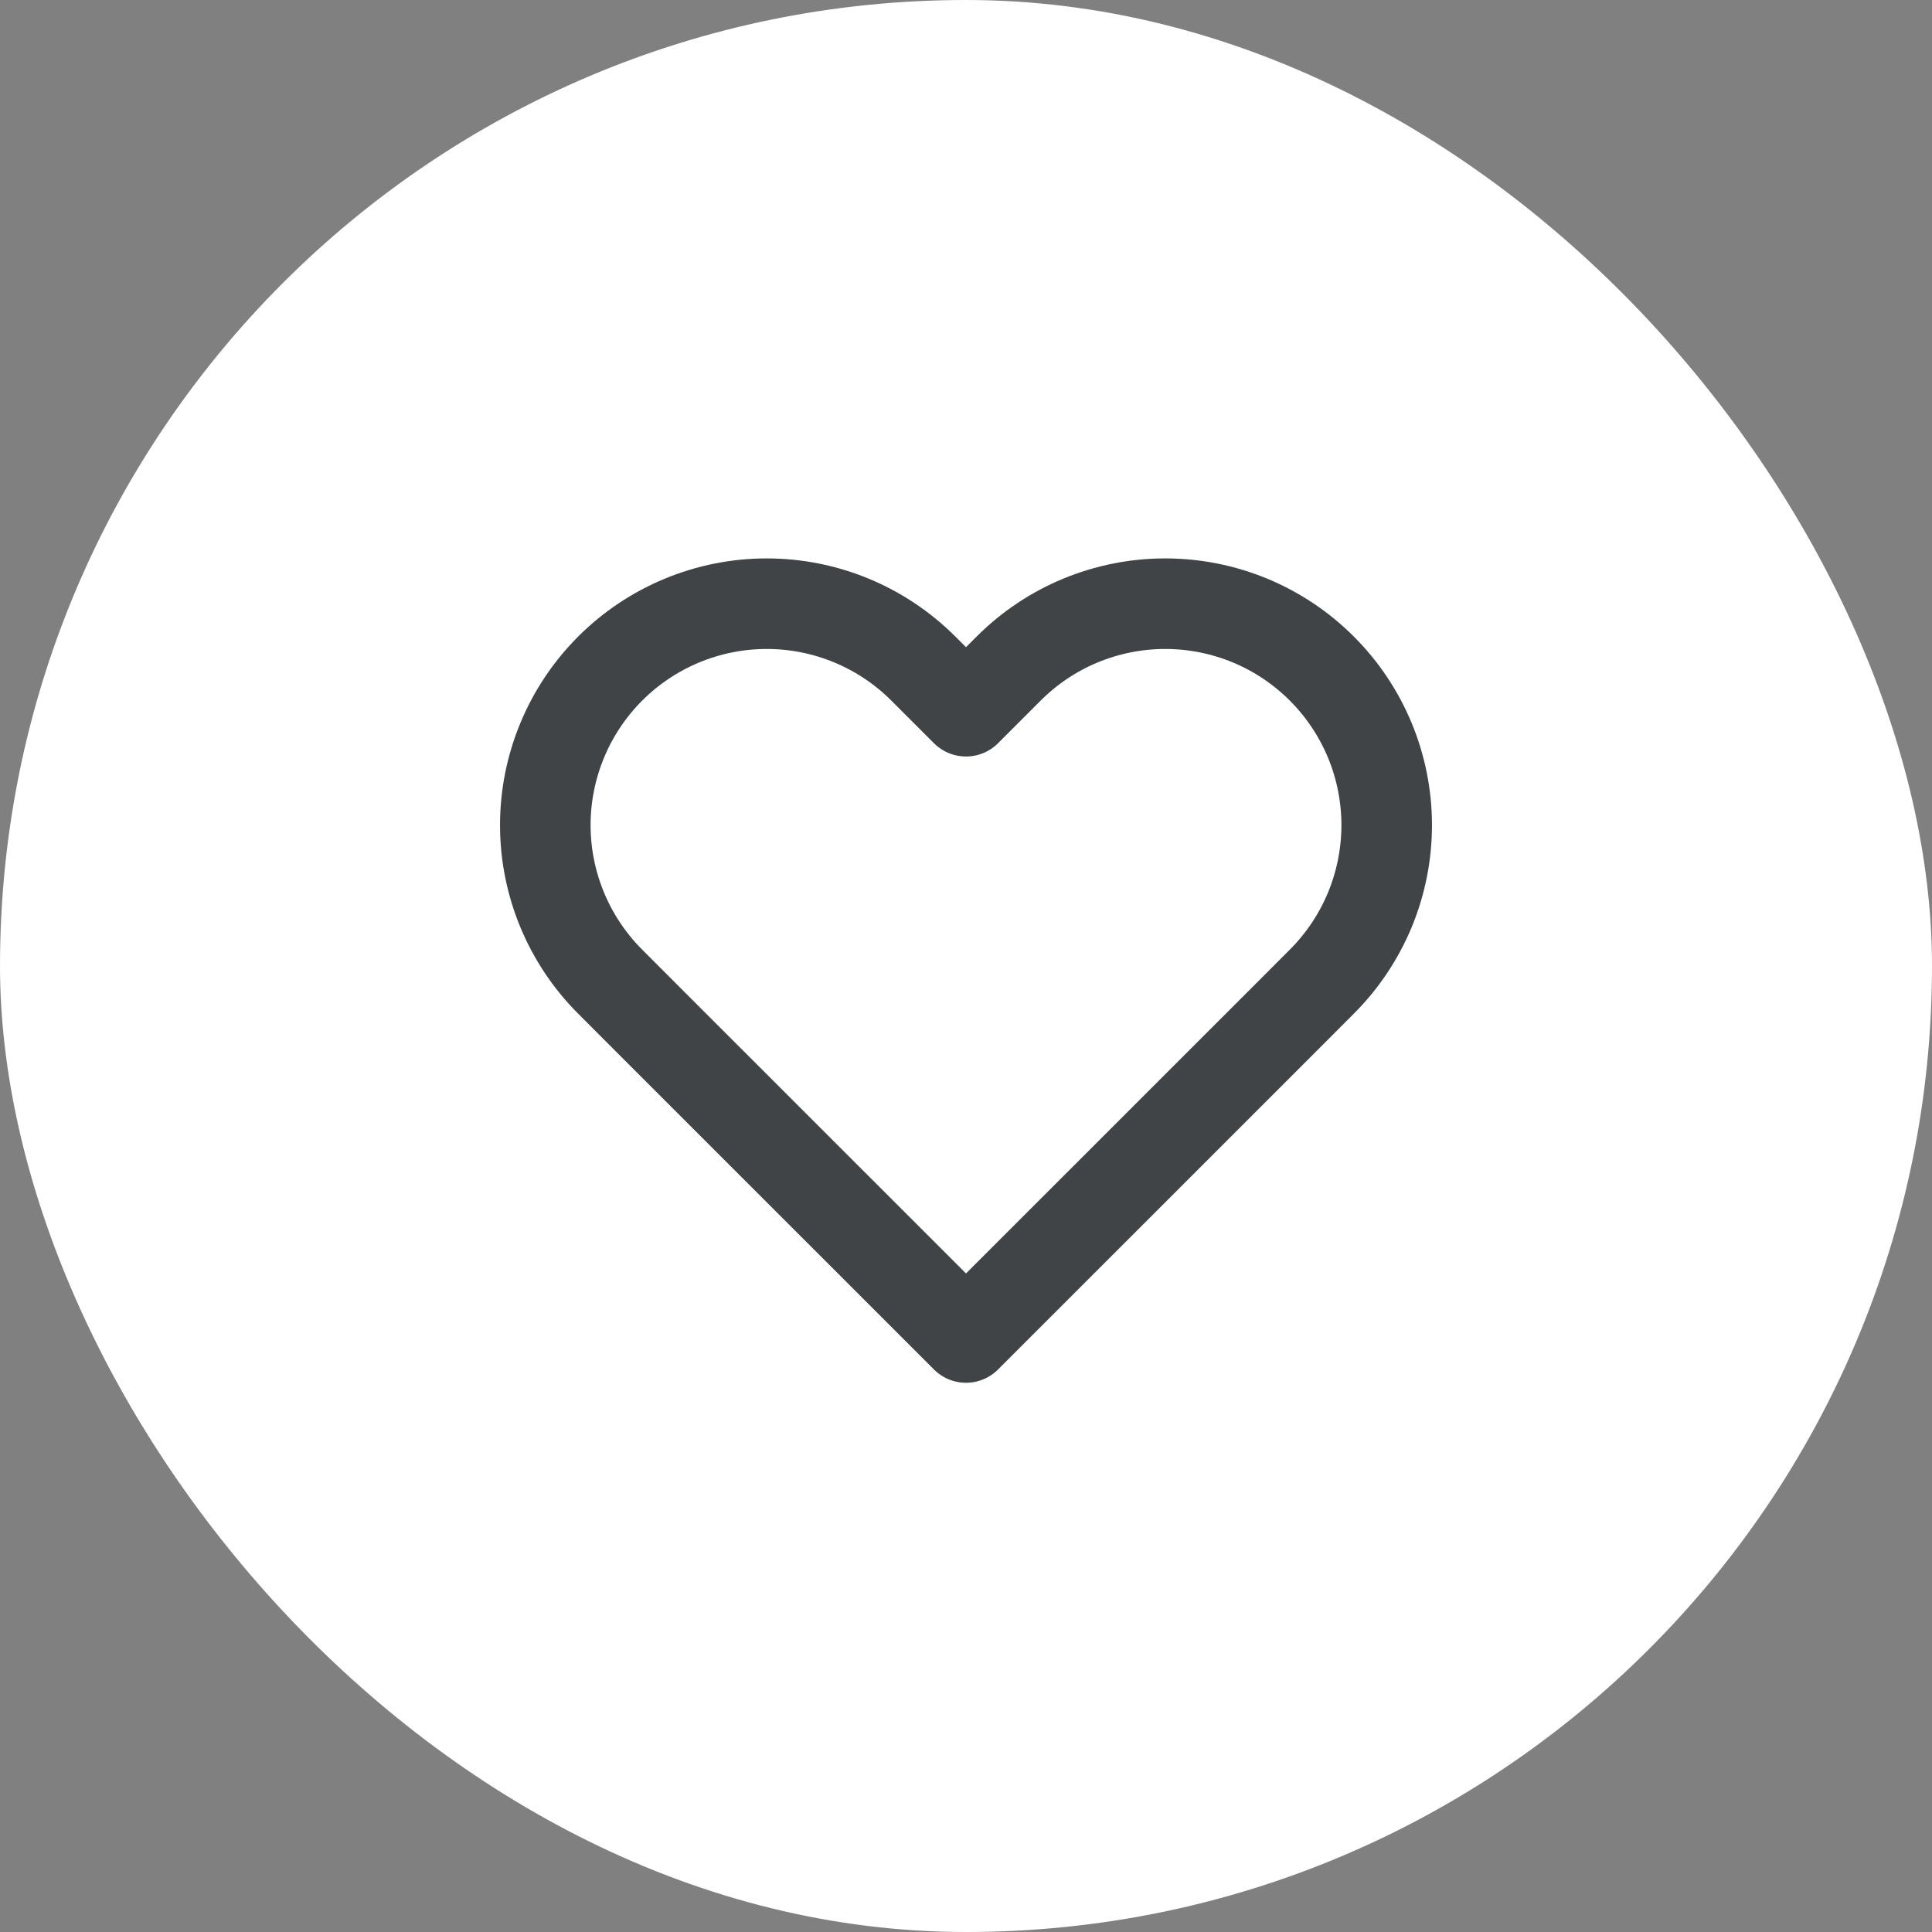 <svg width="32" height="32" viewBox="0 0 32 32" fill="none" xmlns="http://www.w3.org/2000/svg">
<rect x="0" y="0" width="32" height="32" fill="#808080" stroke="none"/>
<rect width="32" height="32" rx="16" fill="white"/>
<path d="M21.893 11.073C21.553 10.733 21.148 10.462 20.704 10.278C20.259 10.094 19.782 9.999 19.3 9.999C18.818 9.999 18.341 10.094 17.896 10.278C17.451 10.462 17.047 10.733 16.707 11.073L16 11.78L15.293 11.073C14.605 10.386 13.673 9.999 12.7 9.999C11.727 9.999 10.794 10.386 10.107 11.073C9.419 11.761 9.032 12.694 9.032 13.667C9.032 14.639 9.419 15.572 10.107 16.26L10.813 16.967L16 22.153L21.187 16.967L21.893 16.26C22.234 15.919 22.504 15.515 22.689 15.07C22.873 14.625 22.968 14.148 22.968 13.667C22.968 13.185 22.873 12.708 22.689 12.263C22.504 11.818 22.234 11.414 21.893 11.073V11.073Z" stroke="#404446" stroke-width="1.5" stroke-linecap="round" stroke-linejoin="round"/>
</svg>
